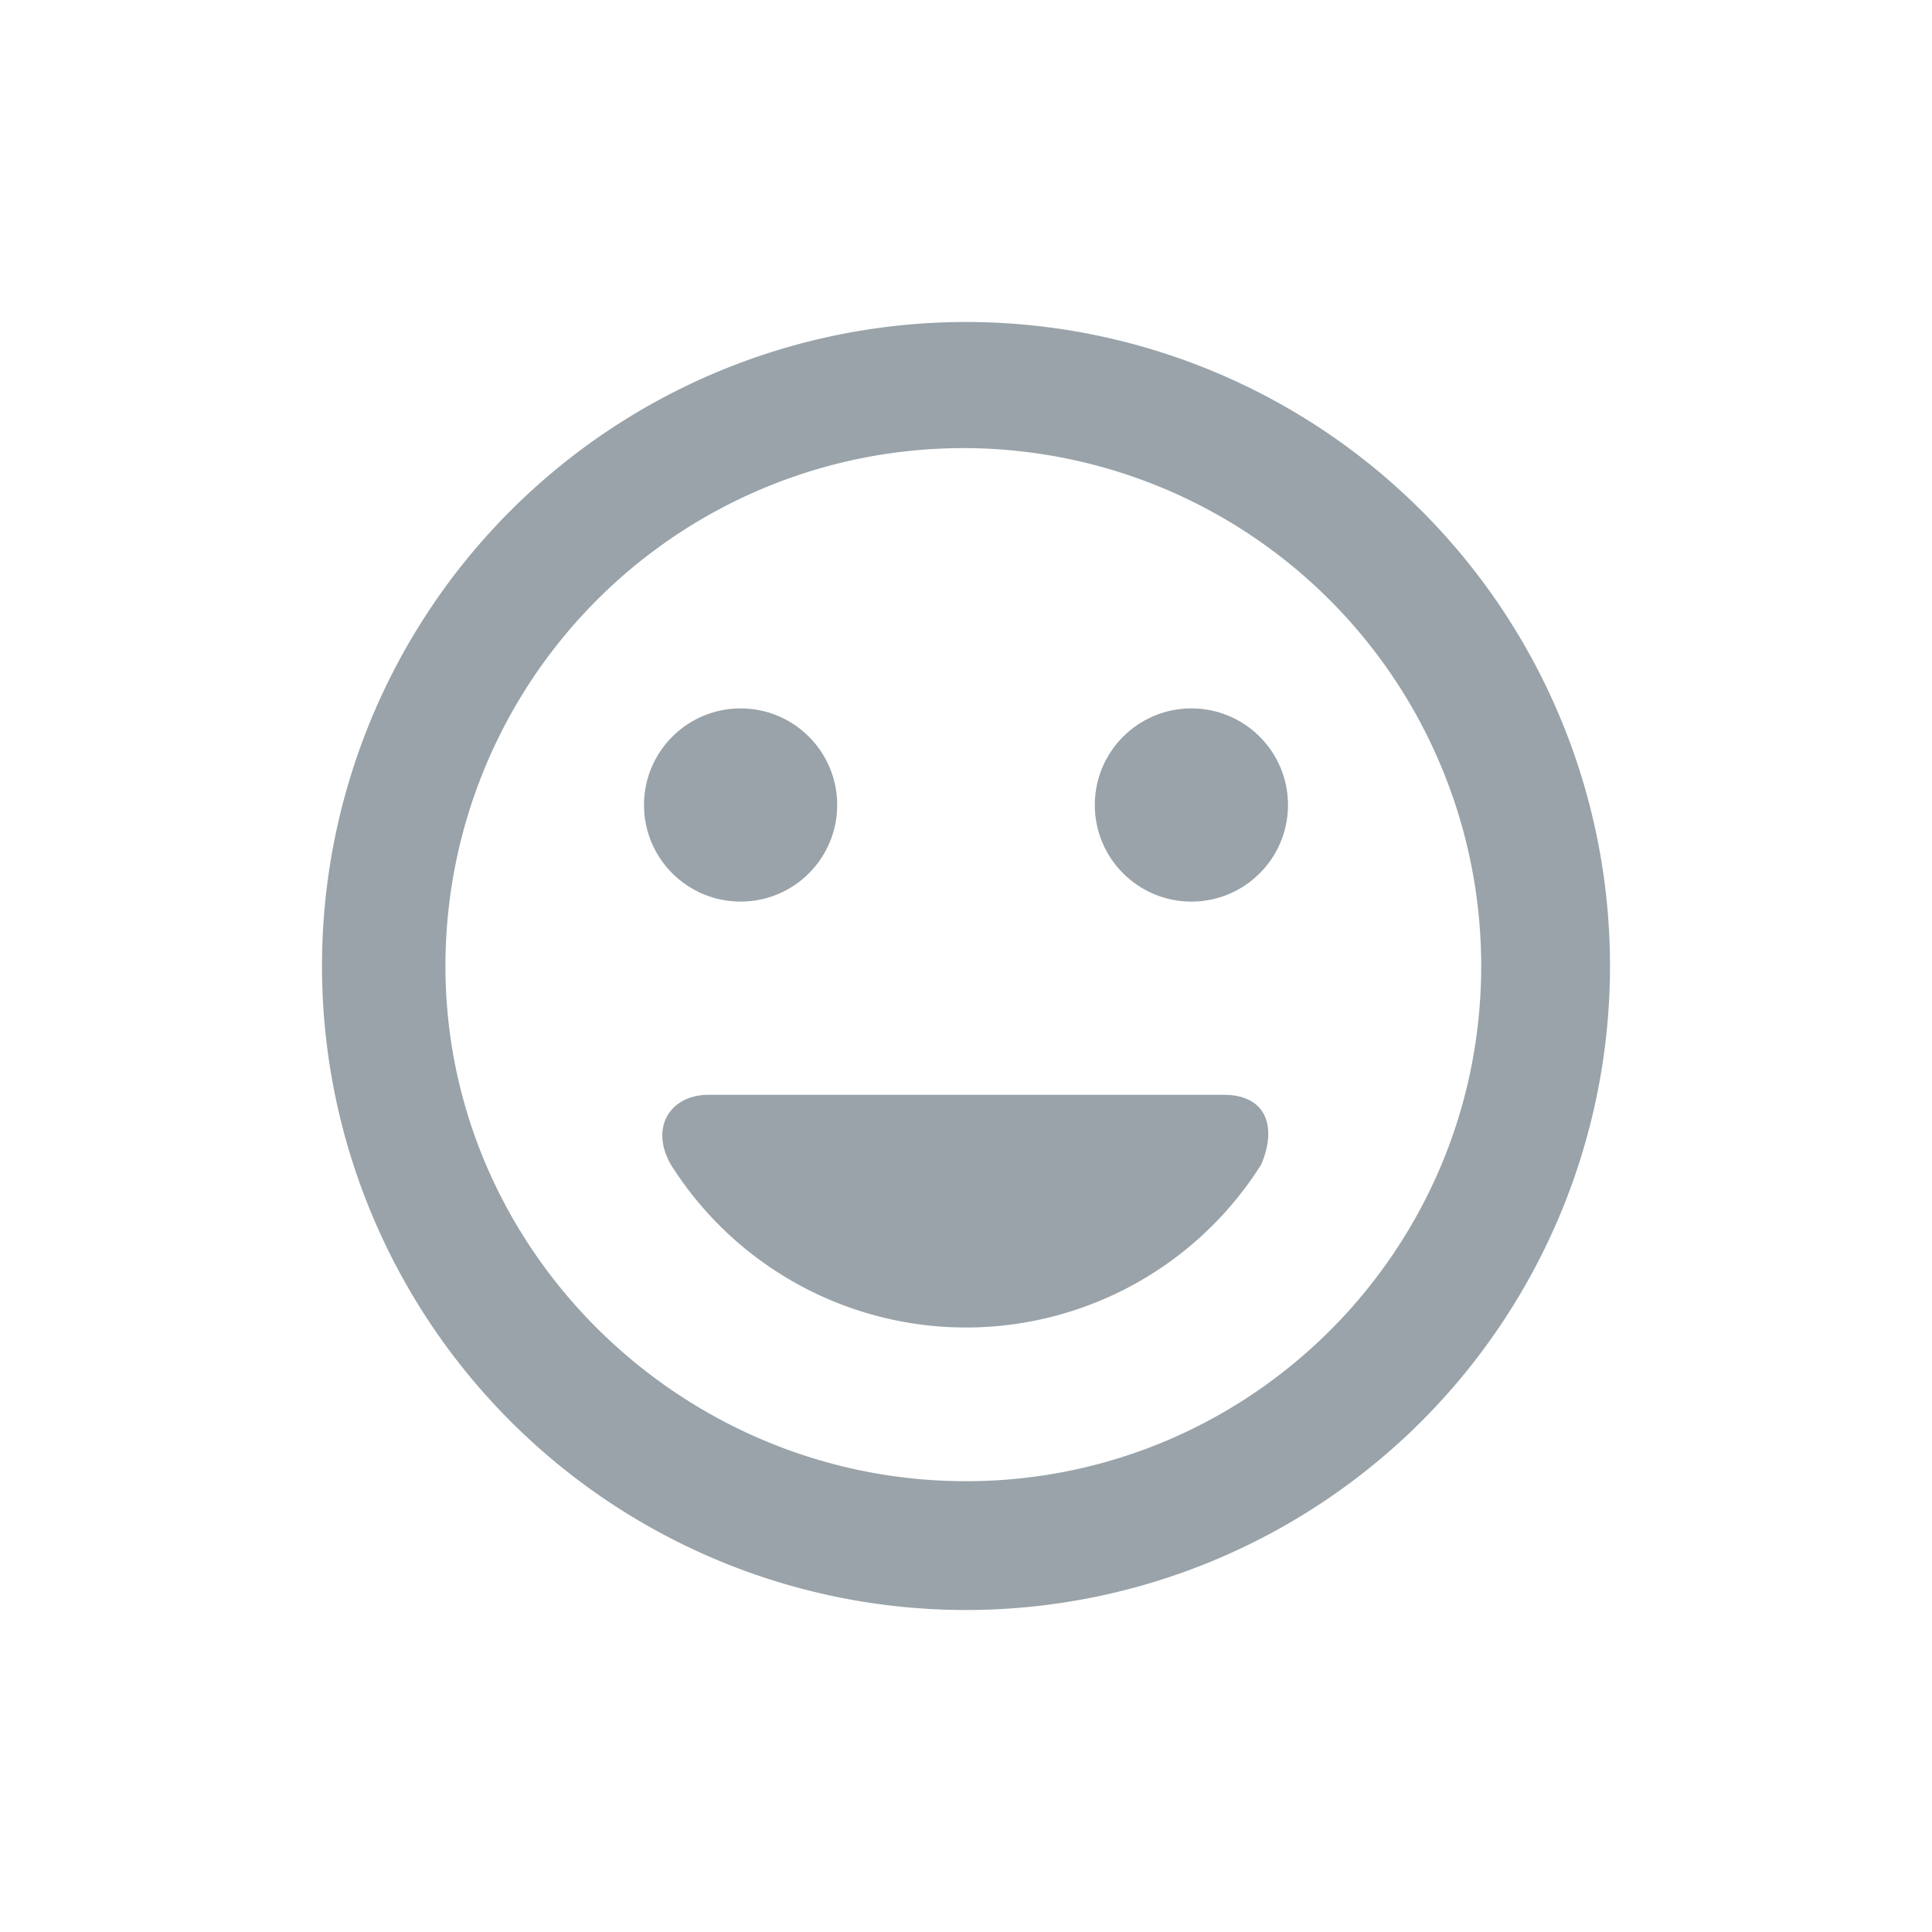 <svg xmlns="http://www.w3.org/2000/svg" viewBox="0 0 36 36"><path fill="#99a3a9" d="M30 18A12 12 0 1 1 18 6a12 12 0 0 1 12 12Zm-2.4 0a9.6 9.6 0 0 0-19.3 0c0 5.3 4.4 9.6 9.7 9.6 5.3 0 9.6-4.3 9.6-9.6Z"/><circle cx="13.8" cy="15" r="1.8" fill="#99a3a9"/><circle cx="22.2" cy="15" r="1.8" fill="#99a3a9"/><path fill="#99a3a9" d="M18 20.4h4.8c.8 0 1 .6.7 1.3a6.5 6.5 0 0 1-11 0c-.4-.7 0-1.3.7-1.3H18Z"/></svg>
